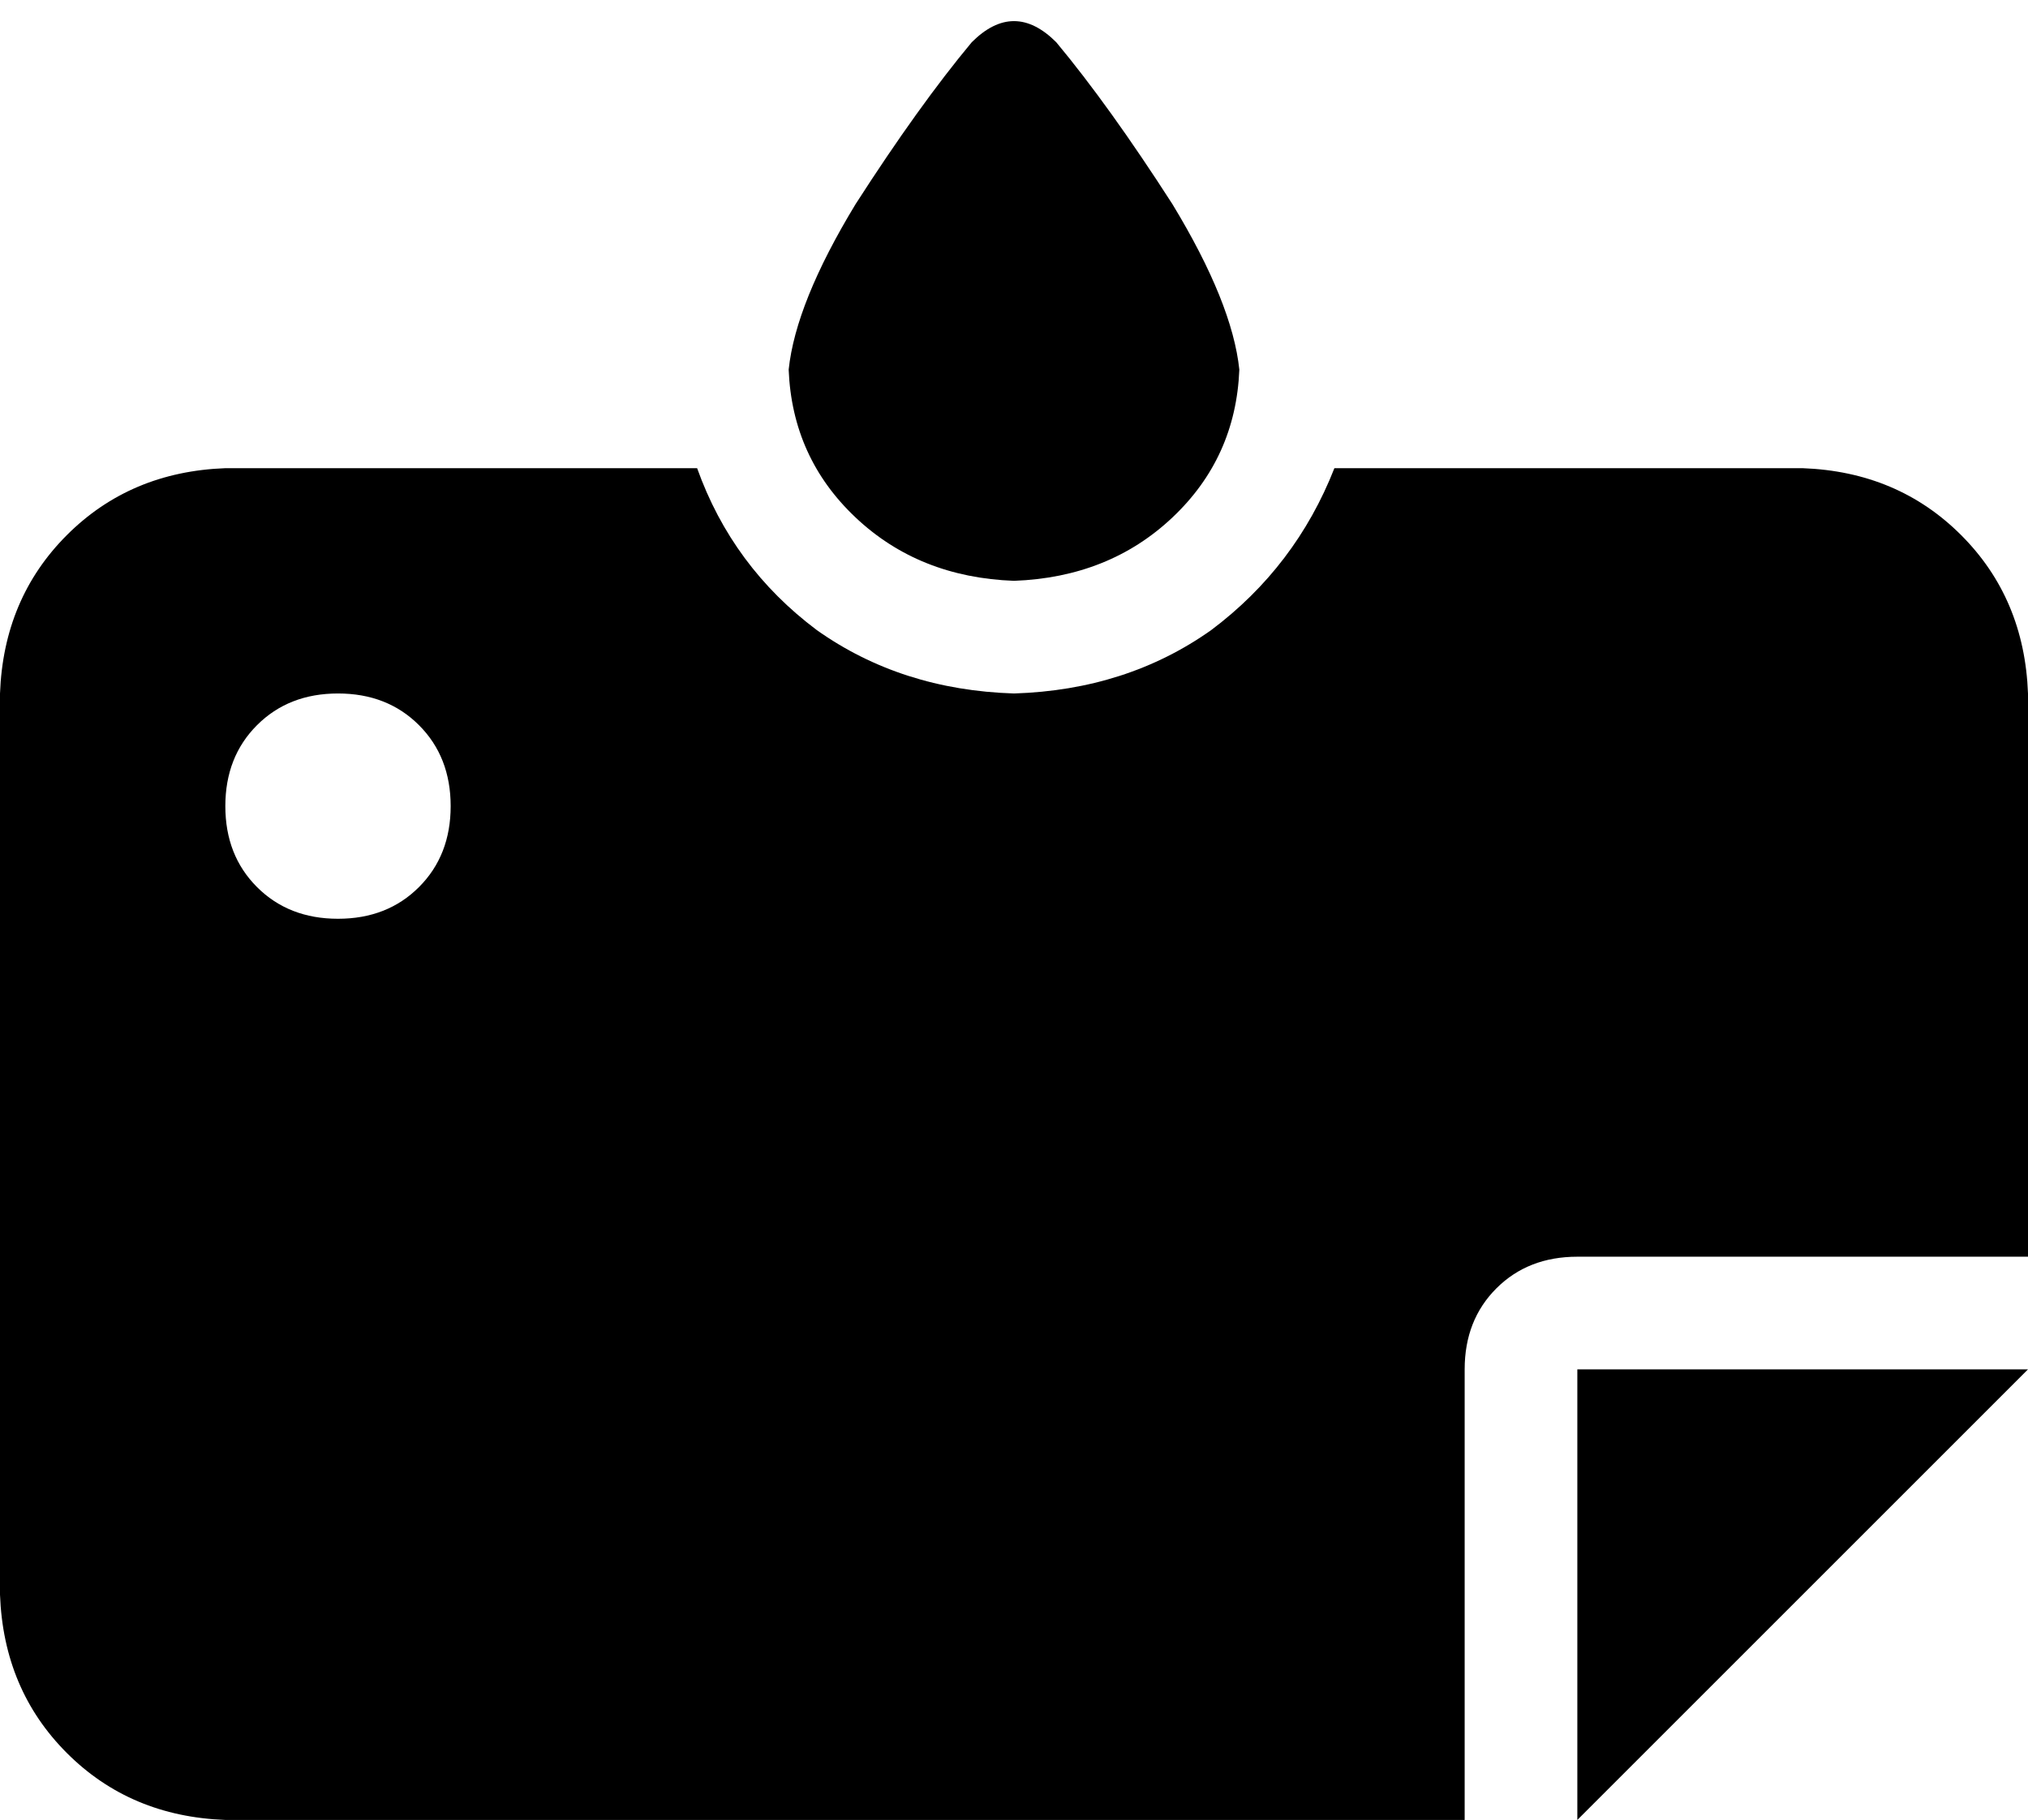 <svg viewBox="0 0 576 517">
  <path
    d="M 288 165 Q 261 164 243 147 L 243 147 Q 225 130 224 105 Q 226 86 243 58 Q 261 30 276 12 Q 288 0 300 12 Q 315 30 333 58 Q 350 86 352 105 Q 351 130 333 147 Q 315 164 288 165 L 288 165 Z M 64 133 L 198 133 Q 208 161 232 179 Q 256 196 288 197 Q 320 196 344 179 Q 368 161 379 133 L 512 133 Q 539 134 557 152 Q 575 170 576 197 L 576 357 L 448 357 Q 434 357 425 366 Q 416 375 416 389 L 416 517 L 64 517 Q 37 516 19 498 Q 1 480 0 453 L 0 197 Q 1 170 19 152 Q 37 134 64 133 L 64 133 Z M 448 517 L 448 389 L 576 389 L 448 517 L 448 517 Z M 96 261 Q 110 261 119 252 L 119 252 Q 128 243 128 229 Q 128 215 119 206 Q 110 197 96 197 Q 82 197 73 206 Q 64 215 64 229 Q 64 243 73 252 Q 82 261 96 261 L 96 261 Z"
  />
</svg>